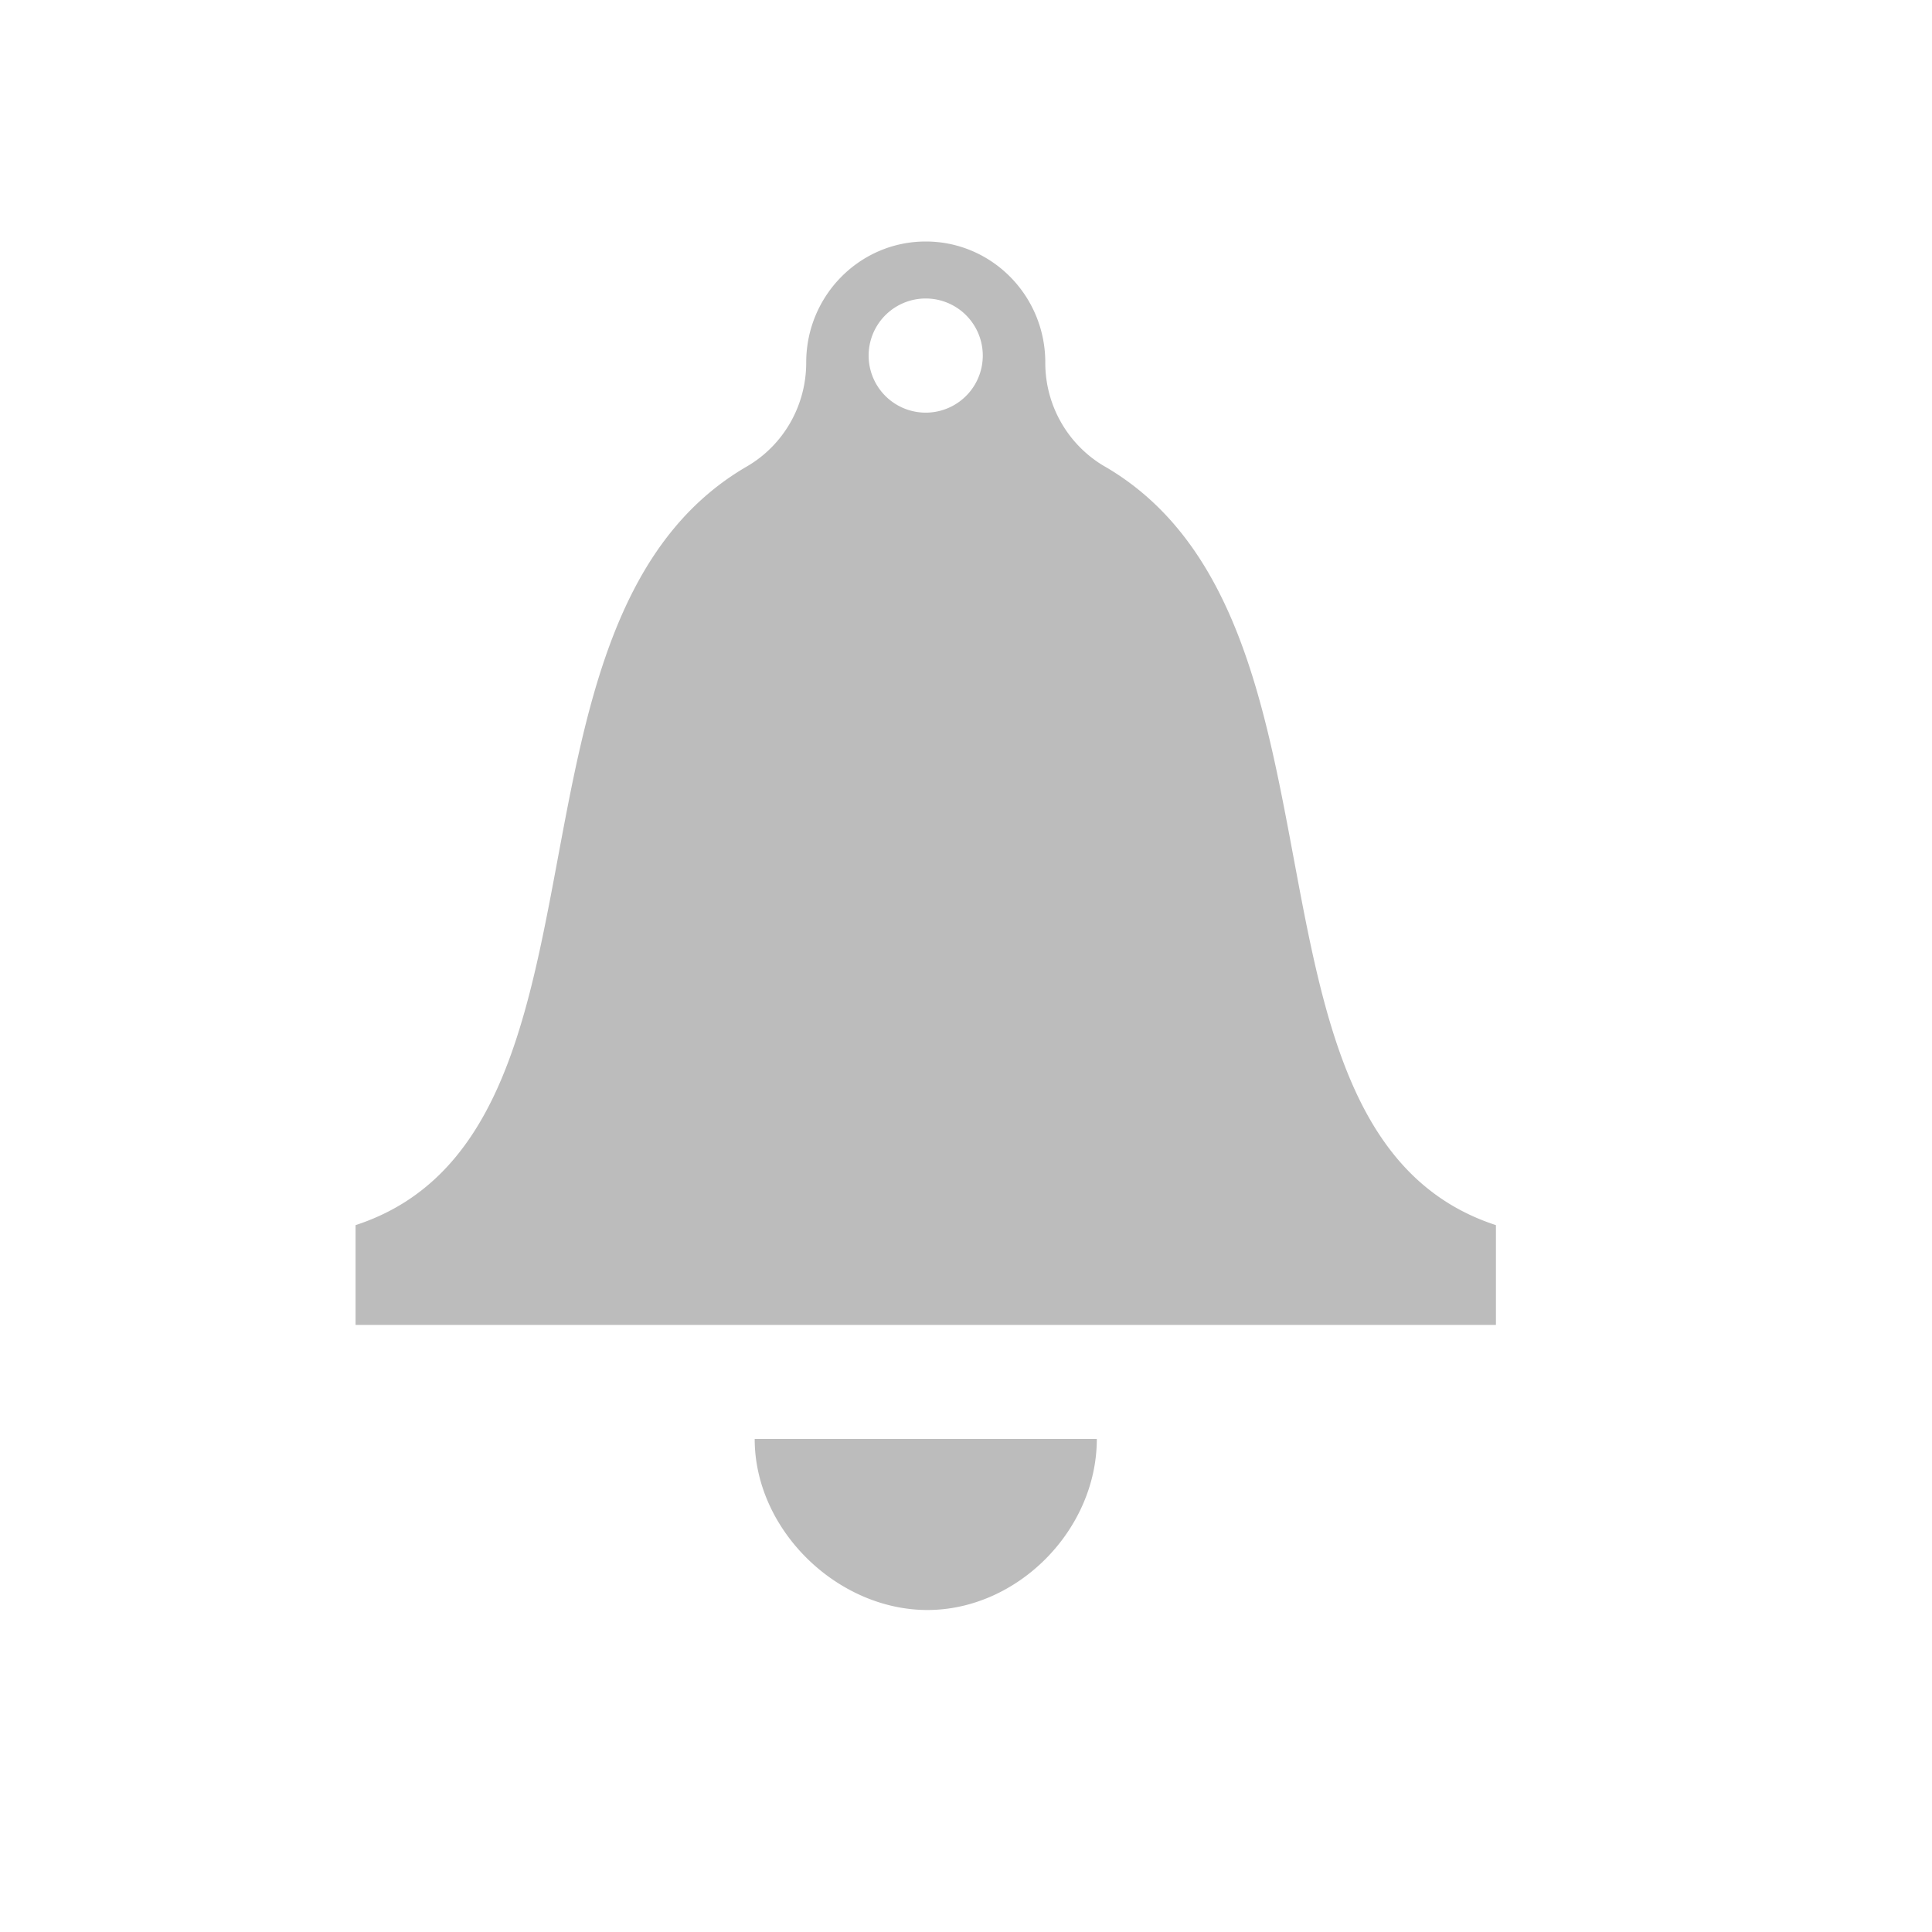<svg width="24" height="24" fill="none" xmlns="http://www.w3.org/2000/svg">
  <path
    d="M13.722 5.794a1.49 1.49 0 01-.737-1.289v-.002C12.985 3.673 12.32 3 11.5 3c-.82 0-1.485.673-1.485 1.503v.002c0 .532-.28 1.024-.738 1.29-3.305 1.92-1.406 8.297-4.86 9.424v1.24h14.166v-1.24c-3.454-1.127-1.554-7.504-4.86-9.425zM11.5 3.708a.709.709 0 11-.001 1.418.709.709 0 01.001-1.418zm2.125 14.167c0 1.132-.986 2.125-2.104 2.125-1.119 0-2.146-.993-2.146-2.125h4.25z"
    fill="#BCBCBC"
  />
</svg>

